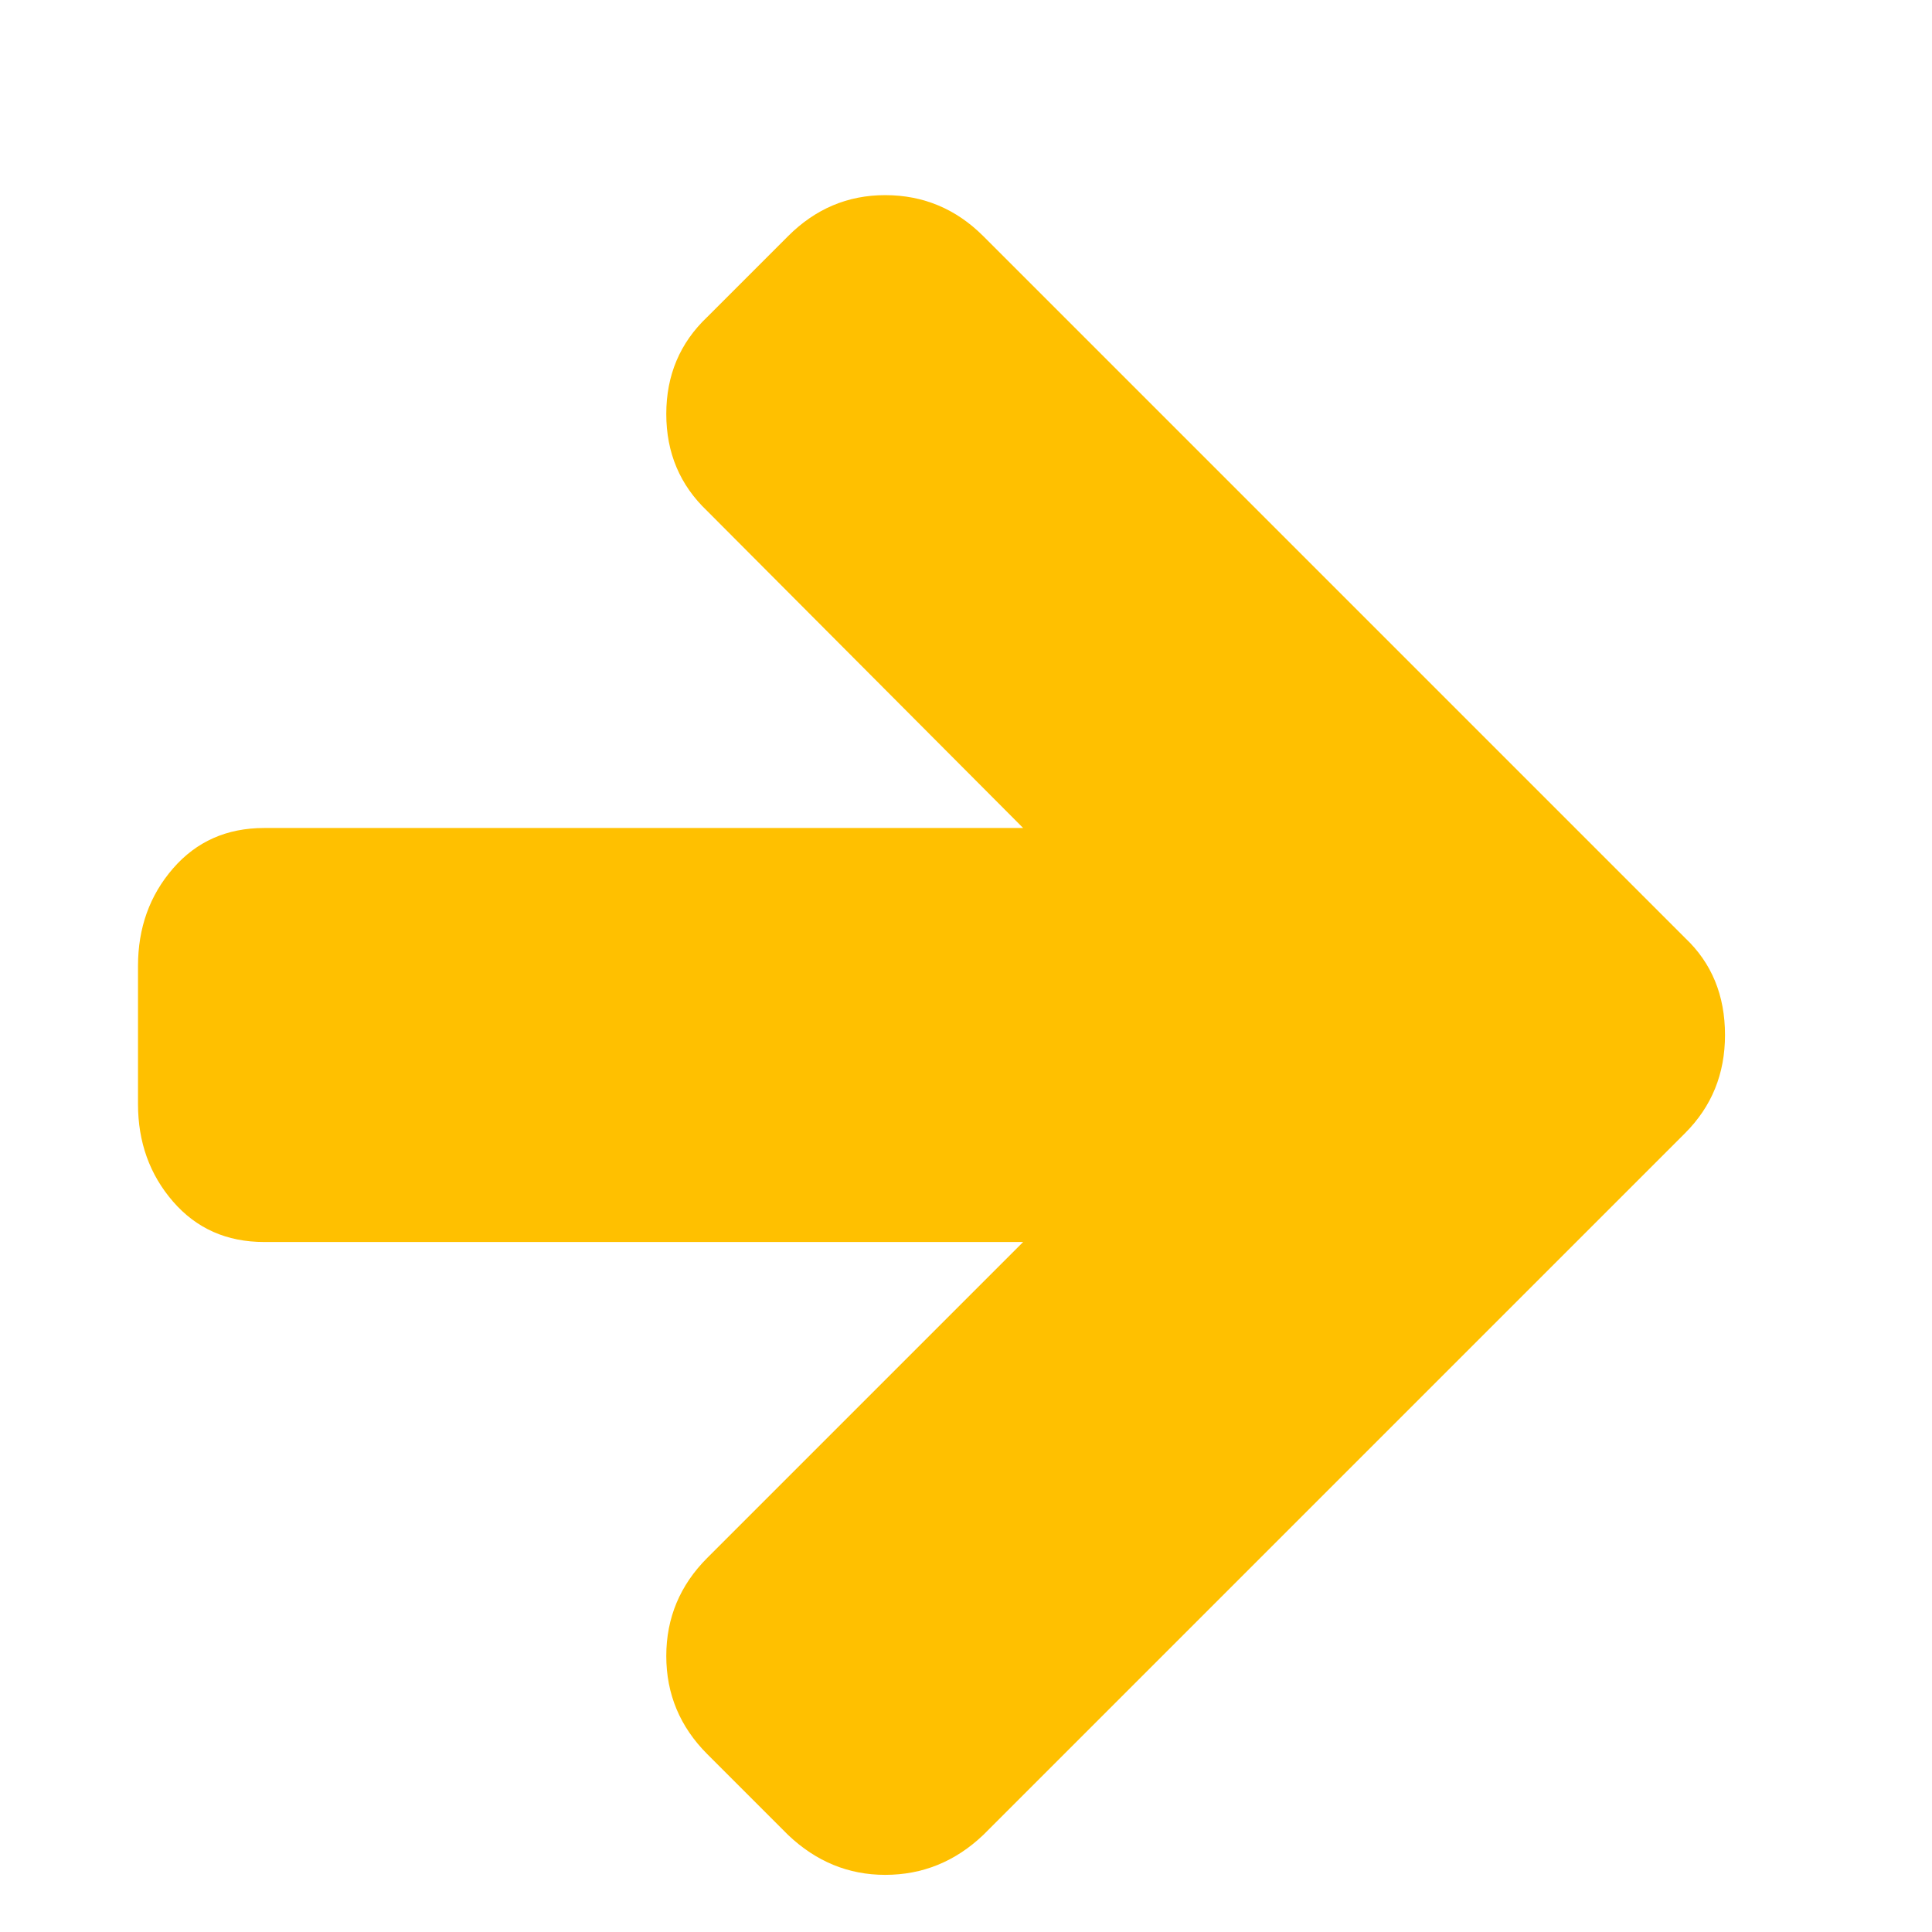 <?xml version="1.0" encoding="utf-8"?>
<!-- Generator: Adobe Illustrator 21.1.0, SVG Export Plug-In . SVG Version: 6.00 Build 0)  -->
<svg version="1.1" id="Layer_1" xmlns="http://www.w3.org/2000/svg" xmlns:xlink="http://www.w3.org/1999/xlink" x="0px" y="0px"
	 viewBox="0 0 1792 1792" style="enable-background:new 0 0 1792 1792;" xml:space="preserve">
<style type="text/css">
	.st0{fill:#FFC000;}
</style>
<path class="st0" d="M1600,960c0,36-12.3,66.3-37,91l-651,651c-26,24.7-56.3,37-91,37c-34,0-64-12.3-90-37l-75-75
	c-25.3-25.3-38-55.7-38-91s12.7-65.7,38-91l293-293H245c-34.7,0-62.8-12.5-84.5-37.5S128,1059.3,128,1024V896
	c0-35.3,10.8-65.5,32.5-90.5S210.3,768,245,768h704L656,474c-25.3-24-38-54-38-90s12.7-66,38-90l75-75c25.3-25.3,55.3-38,90-38
	c35.3,0,65.7,12.7,91,38l651,651C1587.7,893.3,1600,923.3,1600,960z"/>
</svg>

